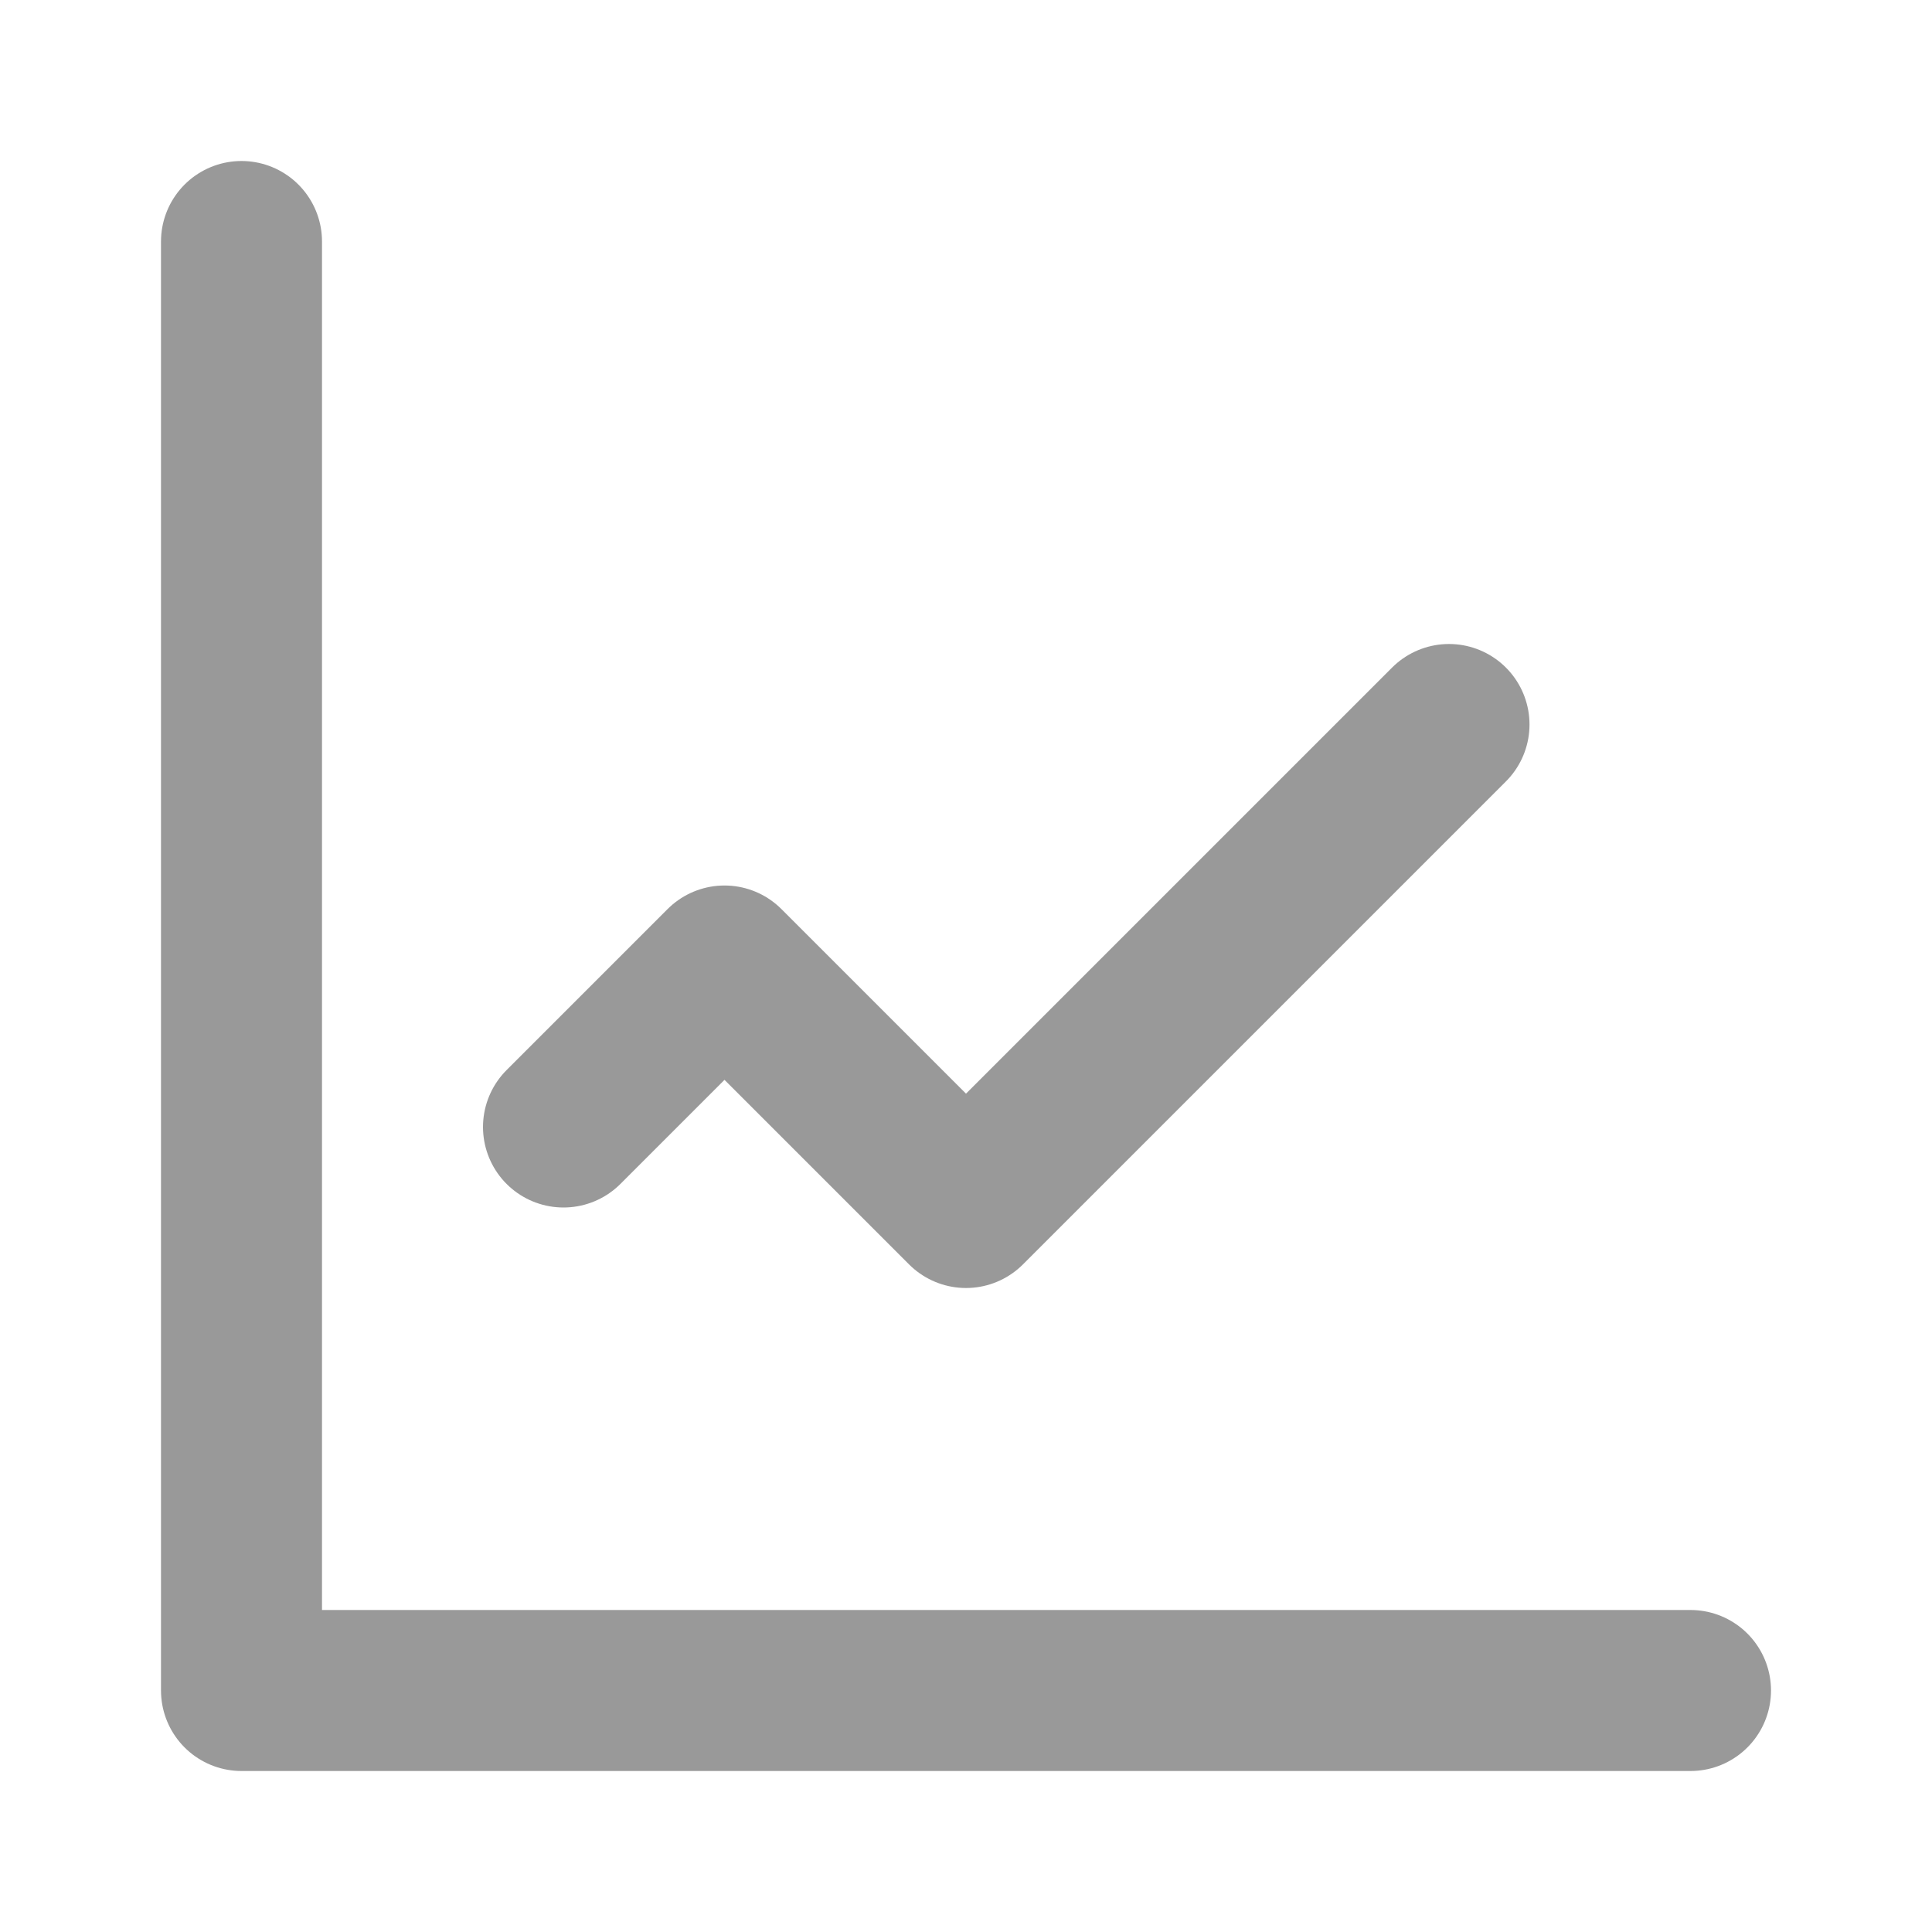 <?xml version="1.0" encoding="UTF-8"?>
<svg width="24" height="24" viewBox="0 0 24 24" fill="none" xmlns="http://www.w3.org/2000/svg">
  <path d="M3 3V21H21" stroke="#999999" stroke-width="2" stroke-linecap="round" stroke-linejoin="round"/>
  <path d="M18 9L12 15L9 12L7 14" stroke="#999999" stroke-width="2" stroke-linecap="round" stroke-linejoin="round"/>
</svg> 